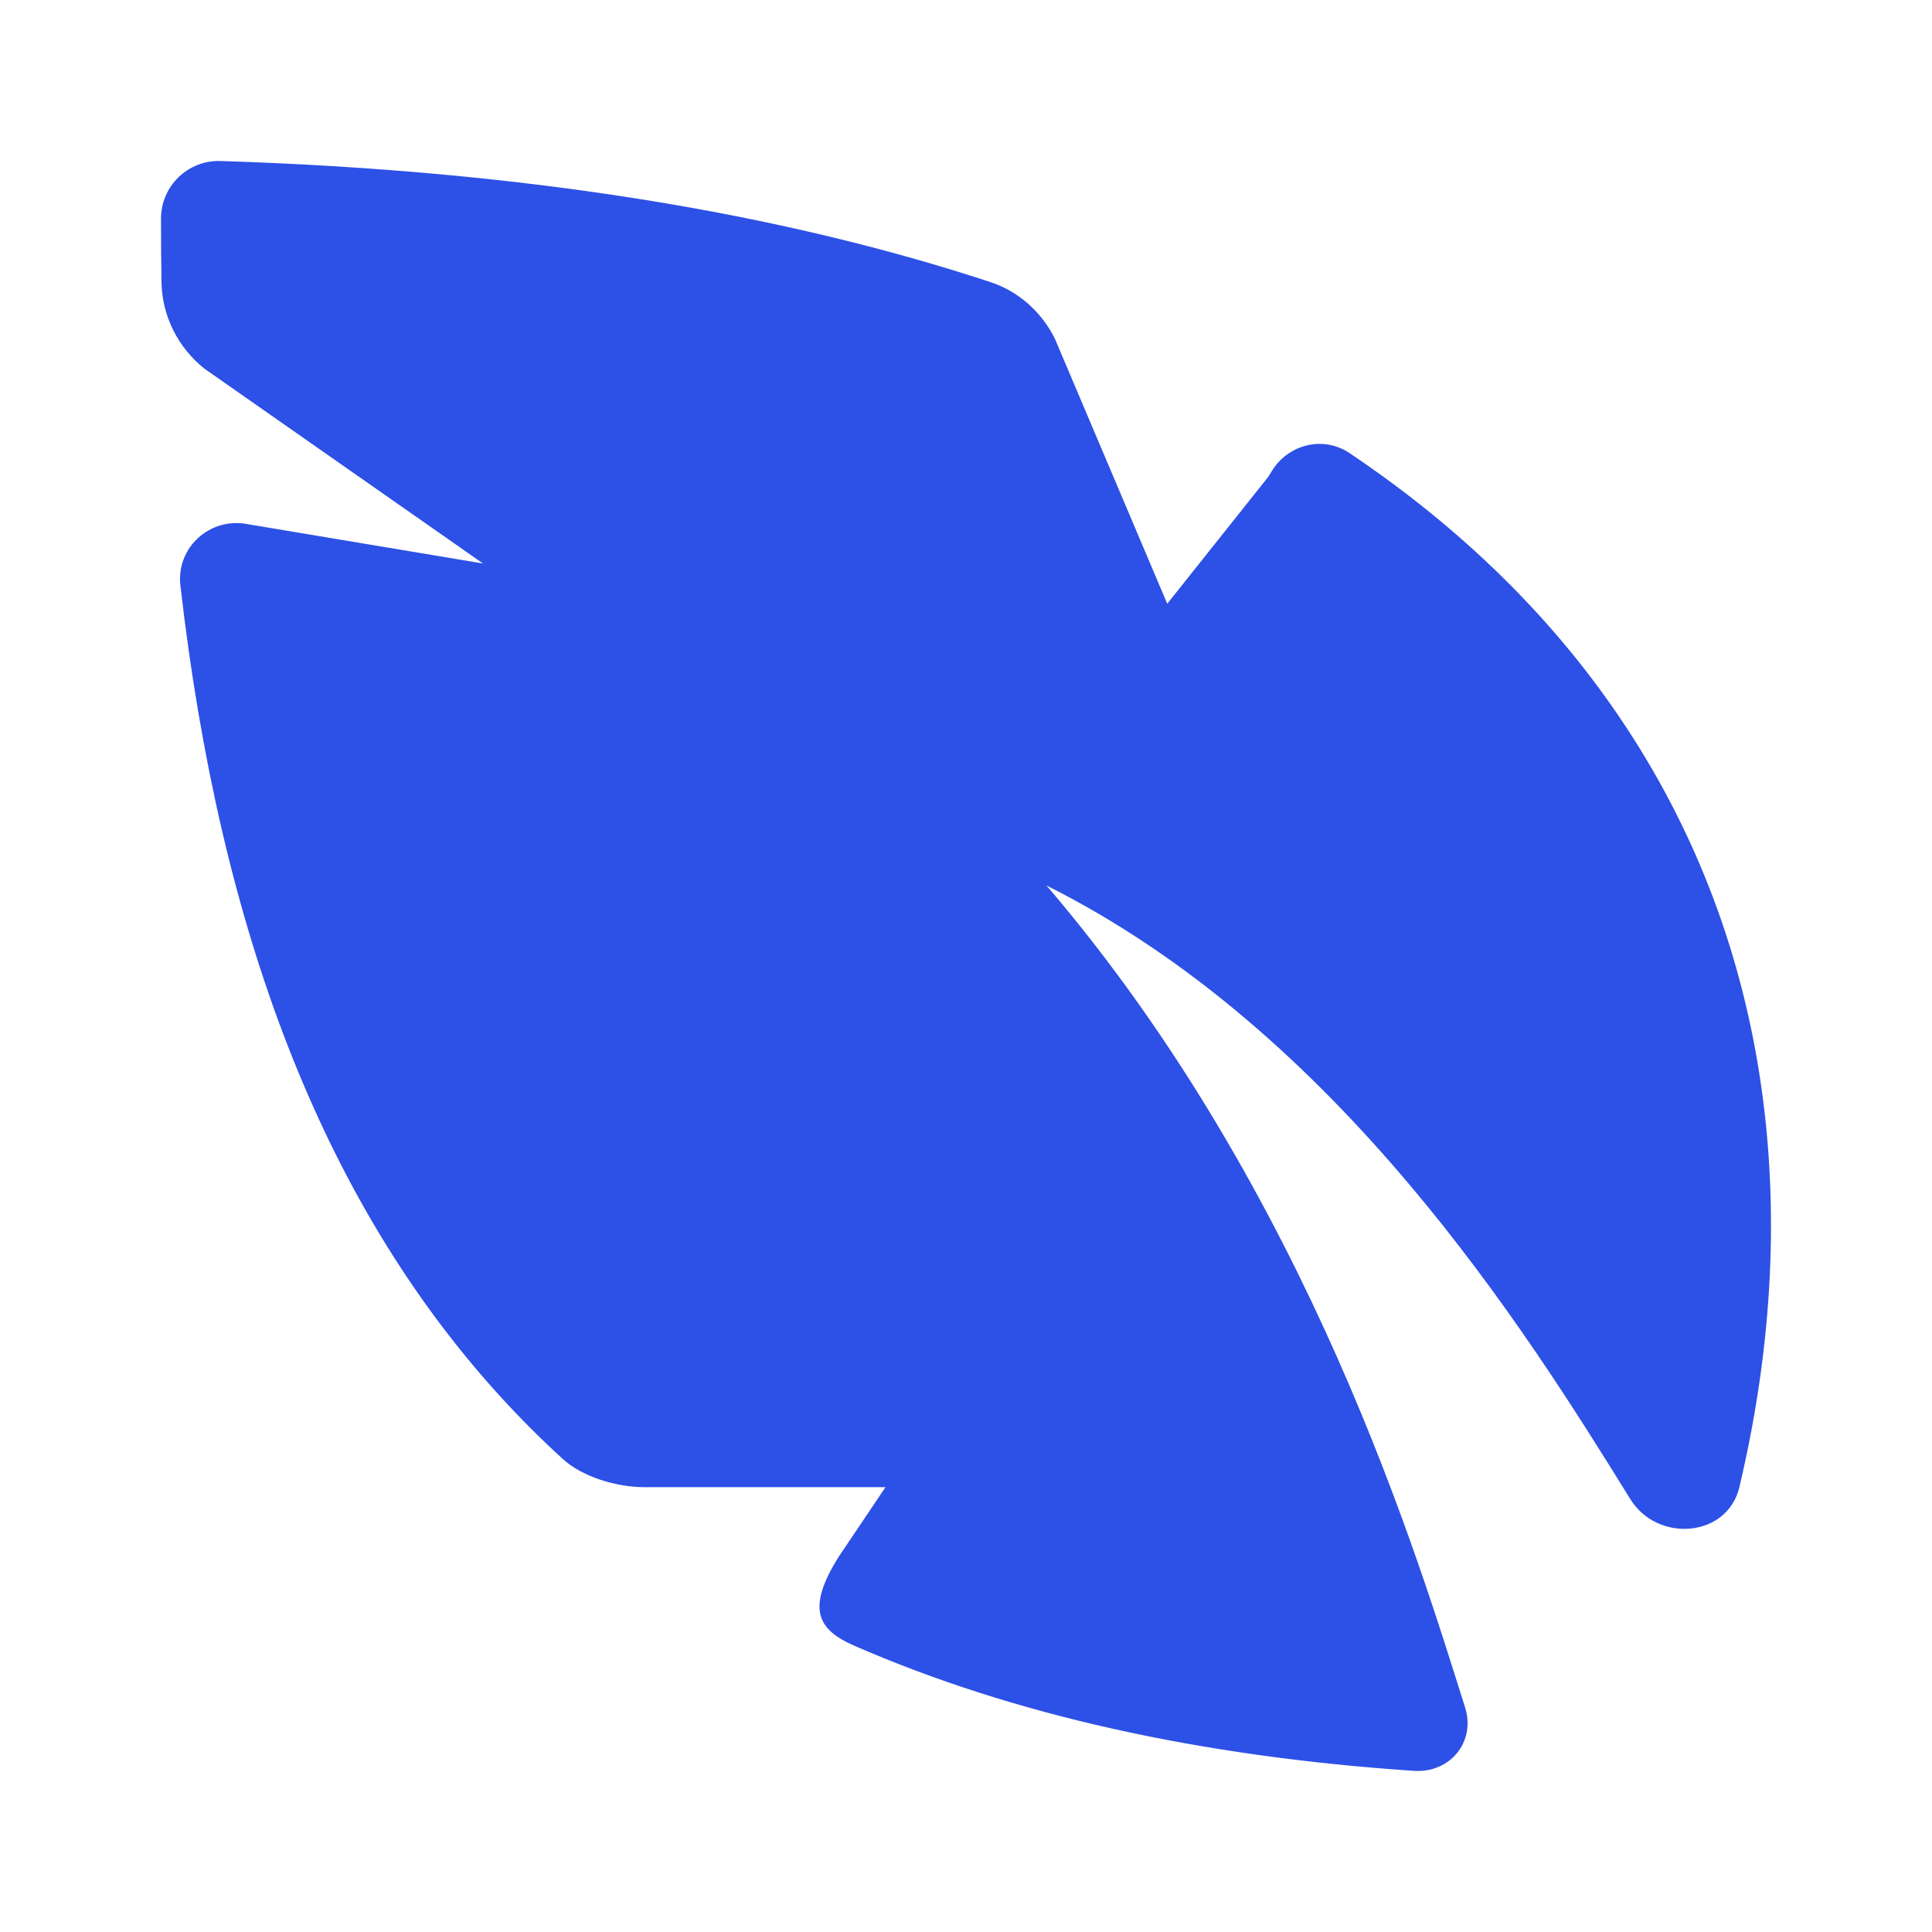 <svg width="24" height="24" viewBox="0 0 24 24" fill="none" xmlns="http://www.w3.org/2000/svg">
<path d="M2.217 2.202C2.356 2.067 2.544 1.994 2.737 2C6.544 2.12 9.71 2.651 12.303 3.504C12.653 3.619 12.938 3.875 13.103 4.205L14.5 7.5L15.736 5.947C15.758 5.92 15.776 5.89 15.794 5.86C15.994 5.522 16.434 5.406 16.765 5.629C18.172 6.574 19.273 7.671 20.098 8.88C22.082 11.788 22.379 15.217 21.607 18.474C21.459 19.1 20.59 19.17 20.252 18.622C18.936 16.495 16.62 12.813 13 11C16.266 14.818 17.631 19.414 18.199 21.208C18.336 21.638 18.012 22.029 17.563 21.998C14.899 21.819 12.585 21.303 10.615 20.445C10.171 20.251 10 20 10.423 19.332L11 18.474H8C7.664 18.474 7.236 18.349 6.989 18.122C6.716 17.873 6.455 17.611 6.205 17.337C3.993 14.905 2.731 11.552 2.241 7.274C2.186 6.8 2.612 6.418 3.079 6.512L6 7L2.537 4.578C2.21 4.316 2.013 3.924 2.006 3.504C2.002 3.244 2 2.981 2 2.716C2 2.522 2.078 2.337 2.217 2.202Z" fill="#2D50E6"/>
</svg>
